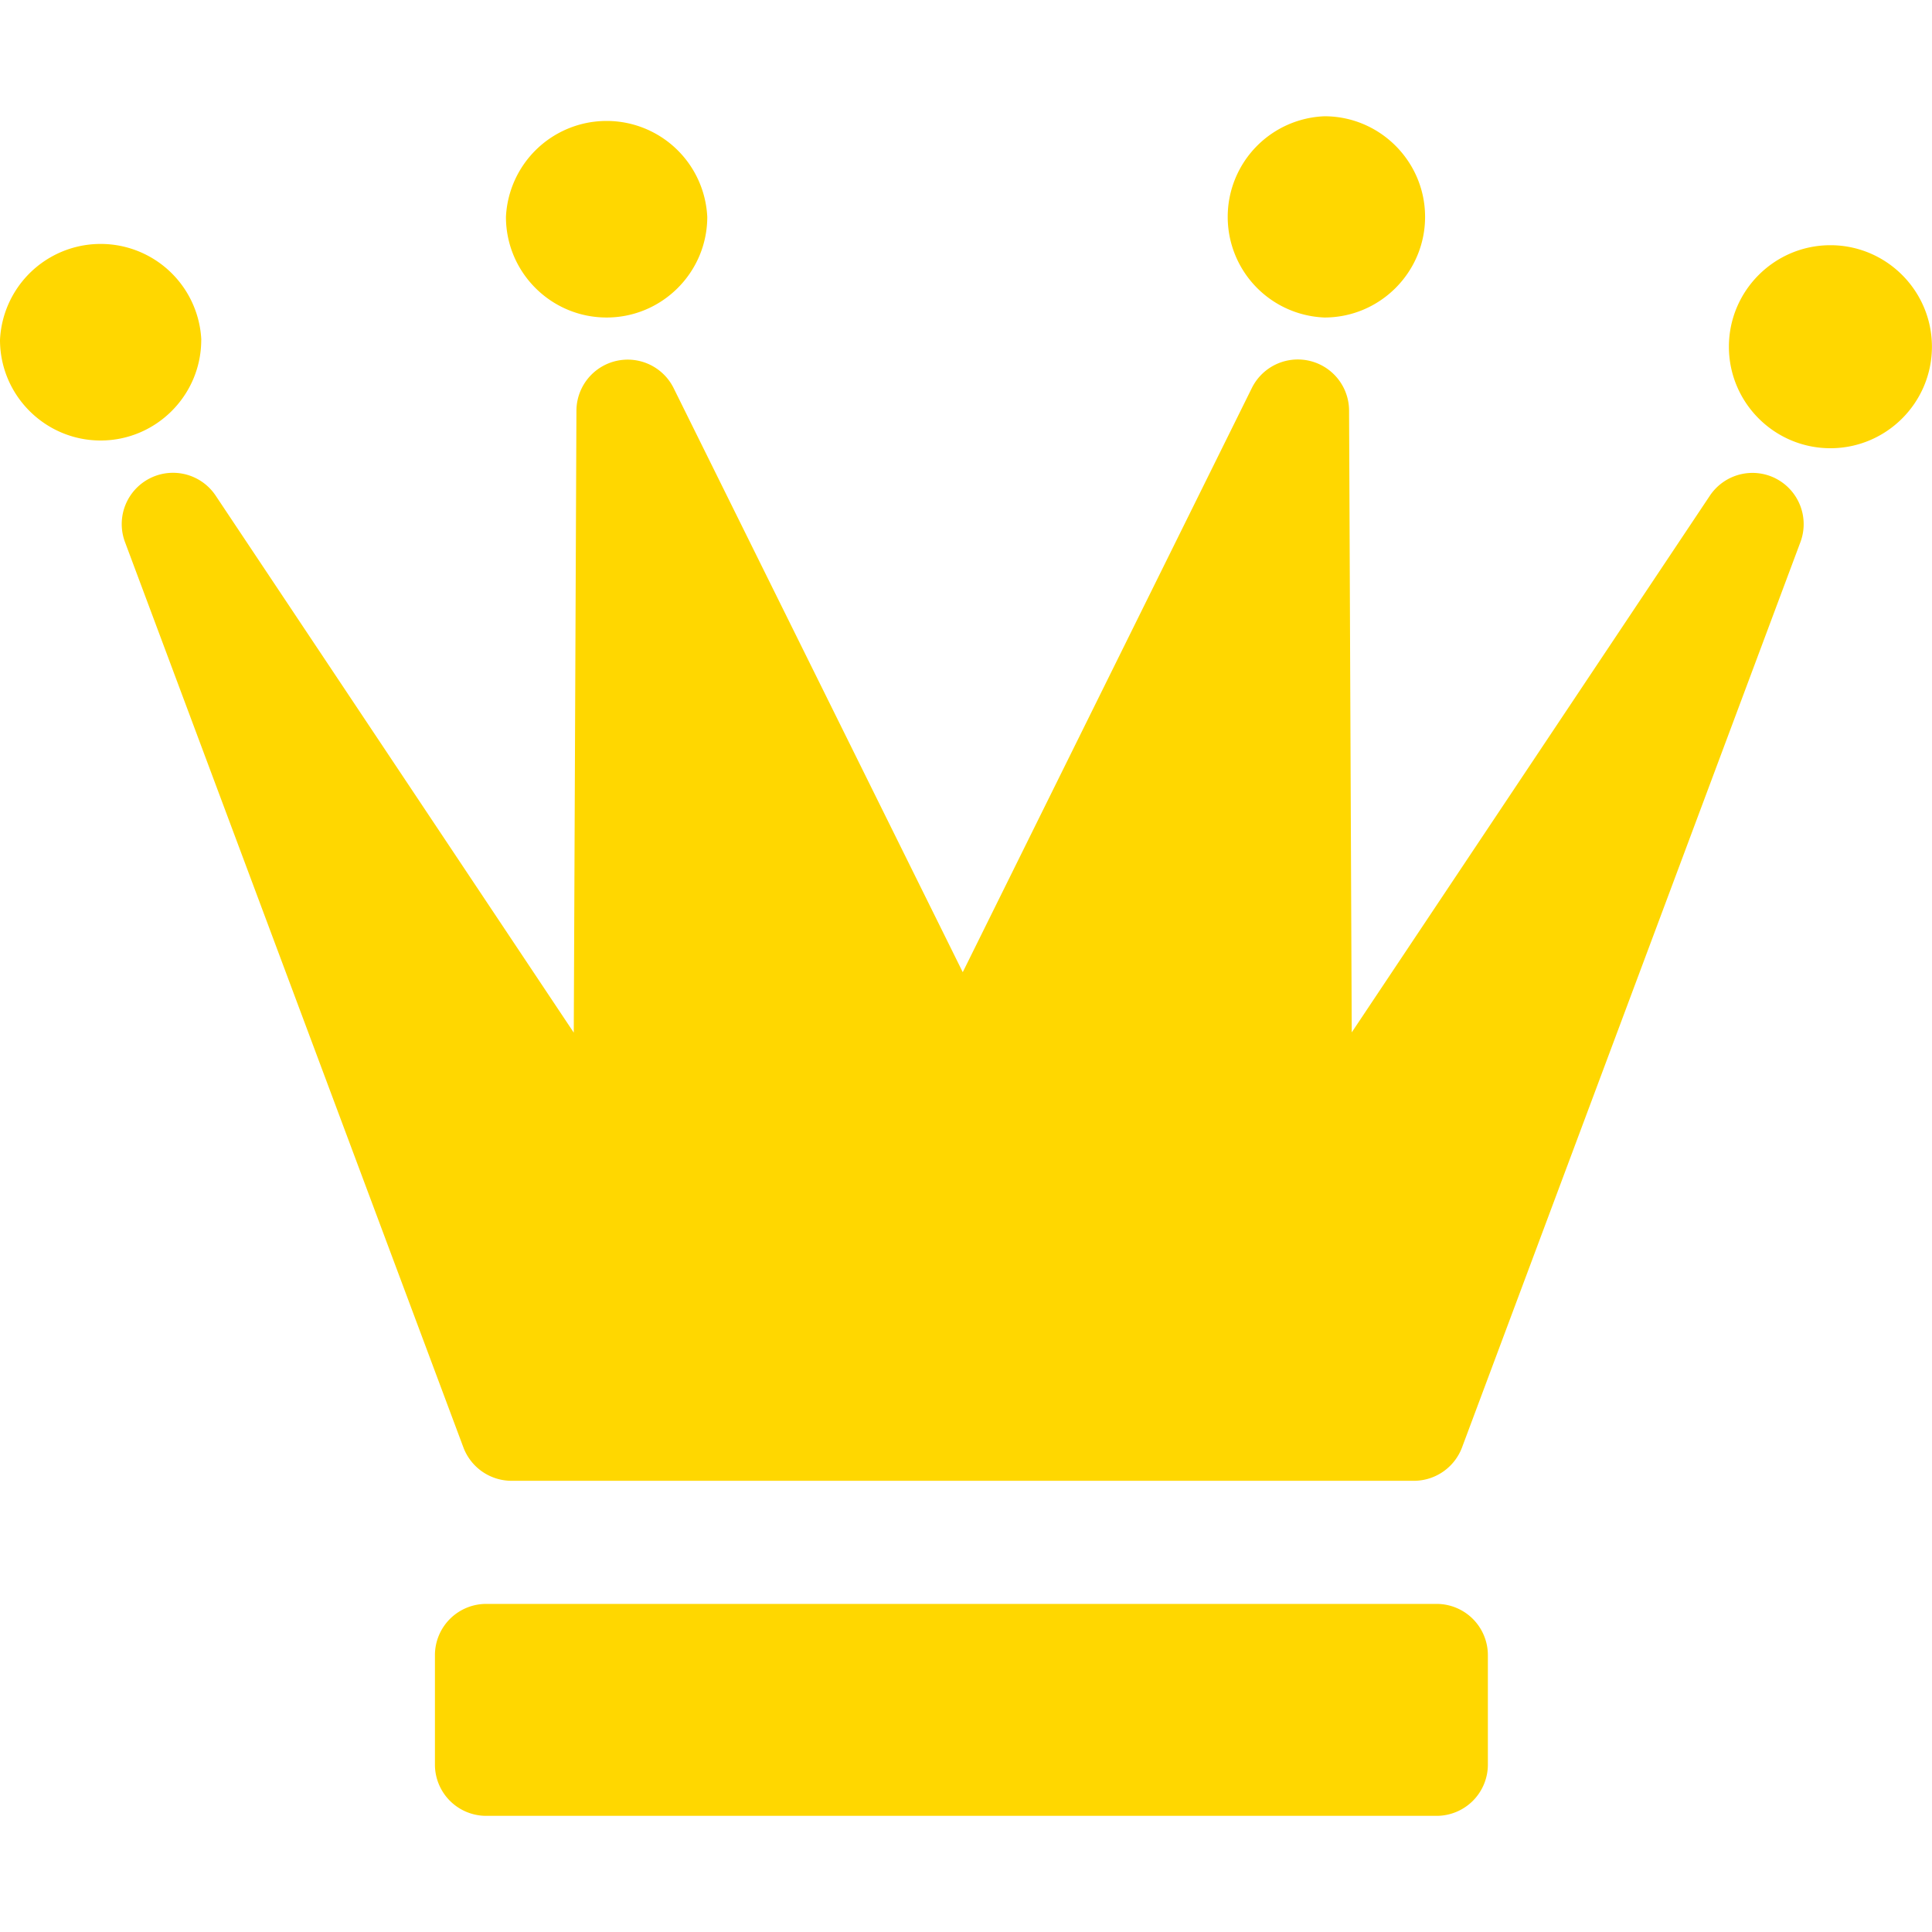 <svg version="1.1" id="Capa_1" xmlns="http://www.w3.org/2000/svg" xmlns:xlink="http://www.w3.org/1999/xlink" x="0px" y="0px" viewBox="0 0 50 50" style="enable-background:new 0 0 282.568 282.568;" xml:space="preserve" width="50" height="50"><path d="M38.506 45.667a1.327 1.327 0 0 1 -1.327 1.327H12.583a1.327 1.327 0 0 1 -1.327 -1.327v-2.831a1.327 1.327 0 0 1 1.327 -1.327h24.596a1.327 1.327 0 0 1 1.327 1.327zM15.7 8.217c1.435 0 2.604 -1.169 2.604 -2.604a2.608 2.608 0 0 0 -5.21 0c0 1.438 1.169 2.604 2.604 2.604m18.579 0c1.435 0 2.604 -1.169 2.604 -2.604s-1.169 -2.604 -2.604 -2.604a2.606 2.606 0 0 0 0 5.208m13.094 -1.871c-1.448 0 -2.627 1.179 -2.627 2.627s1.179 2.627 2.627 2.627 2.627 -1.179 2.627 -2.627 -1.179 -2.627 -2.627 -2.627M5.21 8.796a2.608 2.608 0 0 0 -5.21 0c0 1.435 1.169 2.604 2.604 2.604s2.604 -1.169 2.604 -2.604m40.75 3.588a1.327 1.327 0 0 0 -1.708 0.446l-9.267 13.888 -0.069 -16.092a1.327 1.327 0 0 0 -2.517 -0.583l-7.481 15.117 -7.481 -15.113a1.327 1.327 0 0 0 -2.517 0.583l-0.069 16.094L5.583 12.829a1.327 1.327 0 0 0 -2.348 1.2l8.758 23.431a1.333 1.333 0 0 0 1.244 0.863h23.356a1.333 1.333 0 0 0 1.244 -0.863l8.758 -23.431a1.327 1.327 0 0 0 -0.64 -1.646" fill="#FFD700"/></svg>